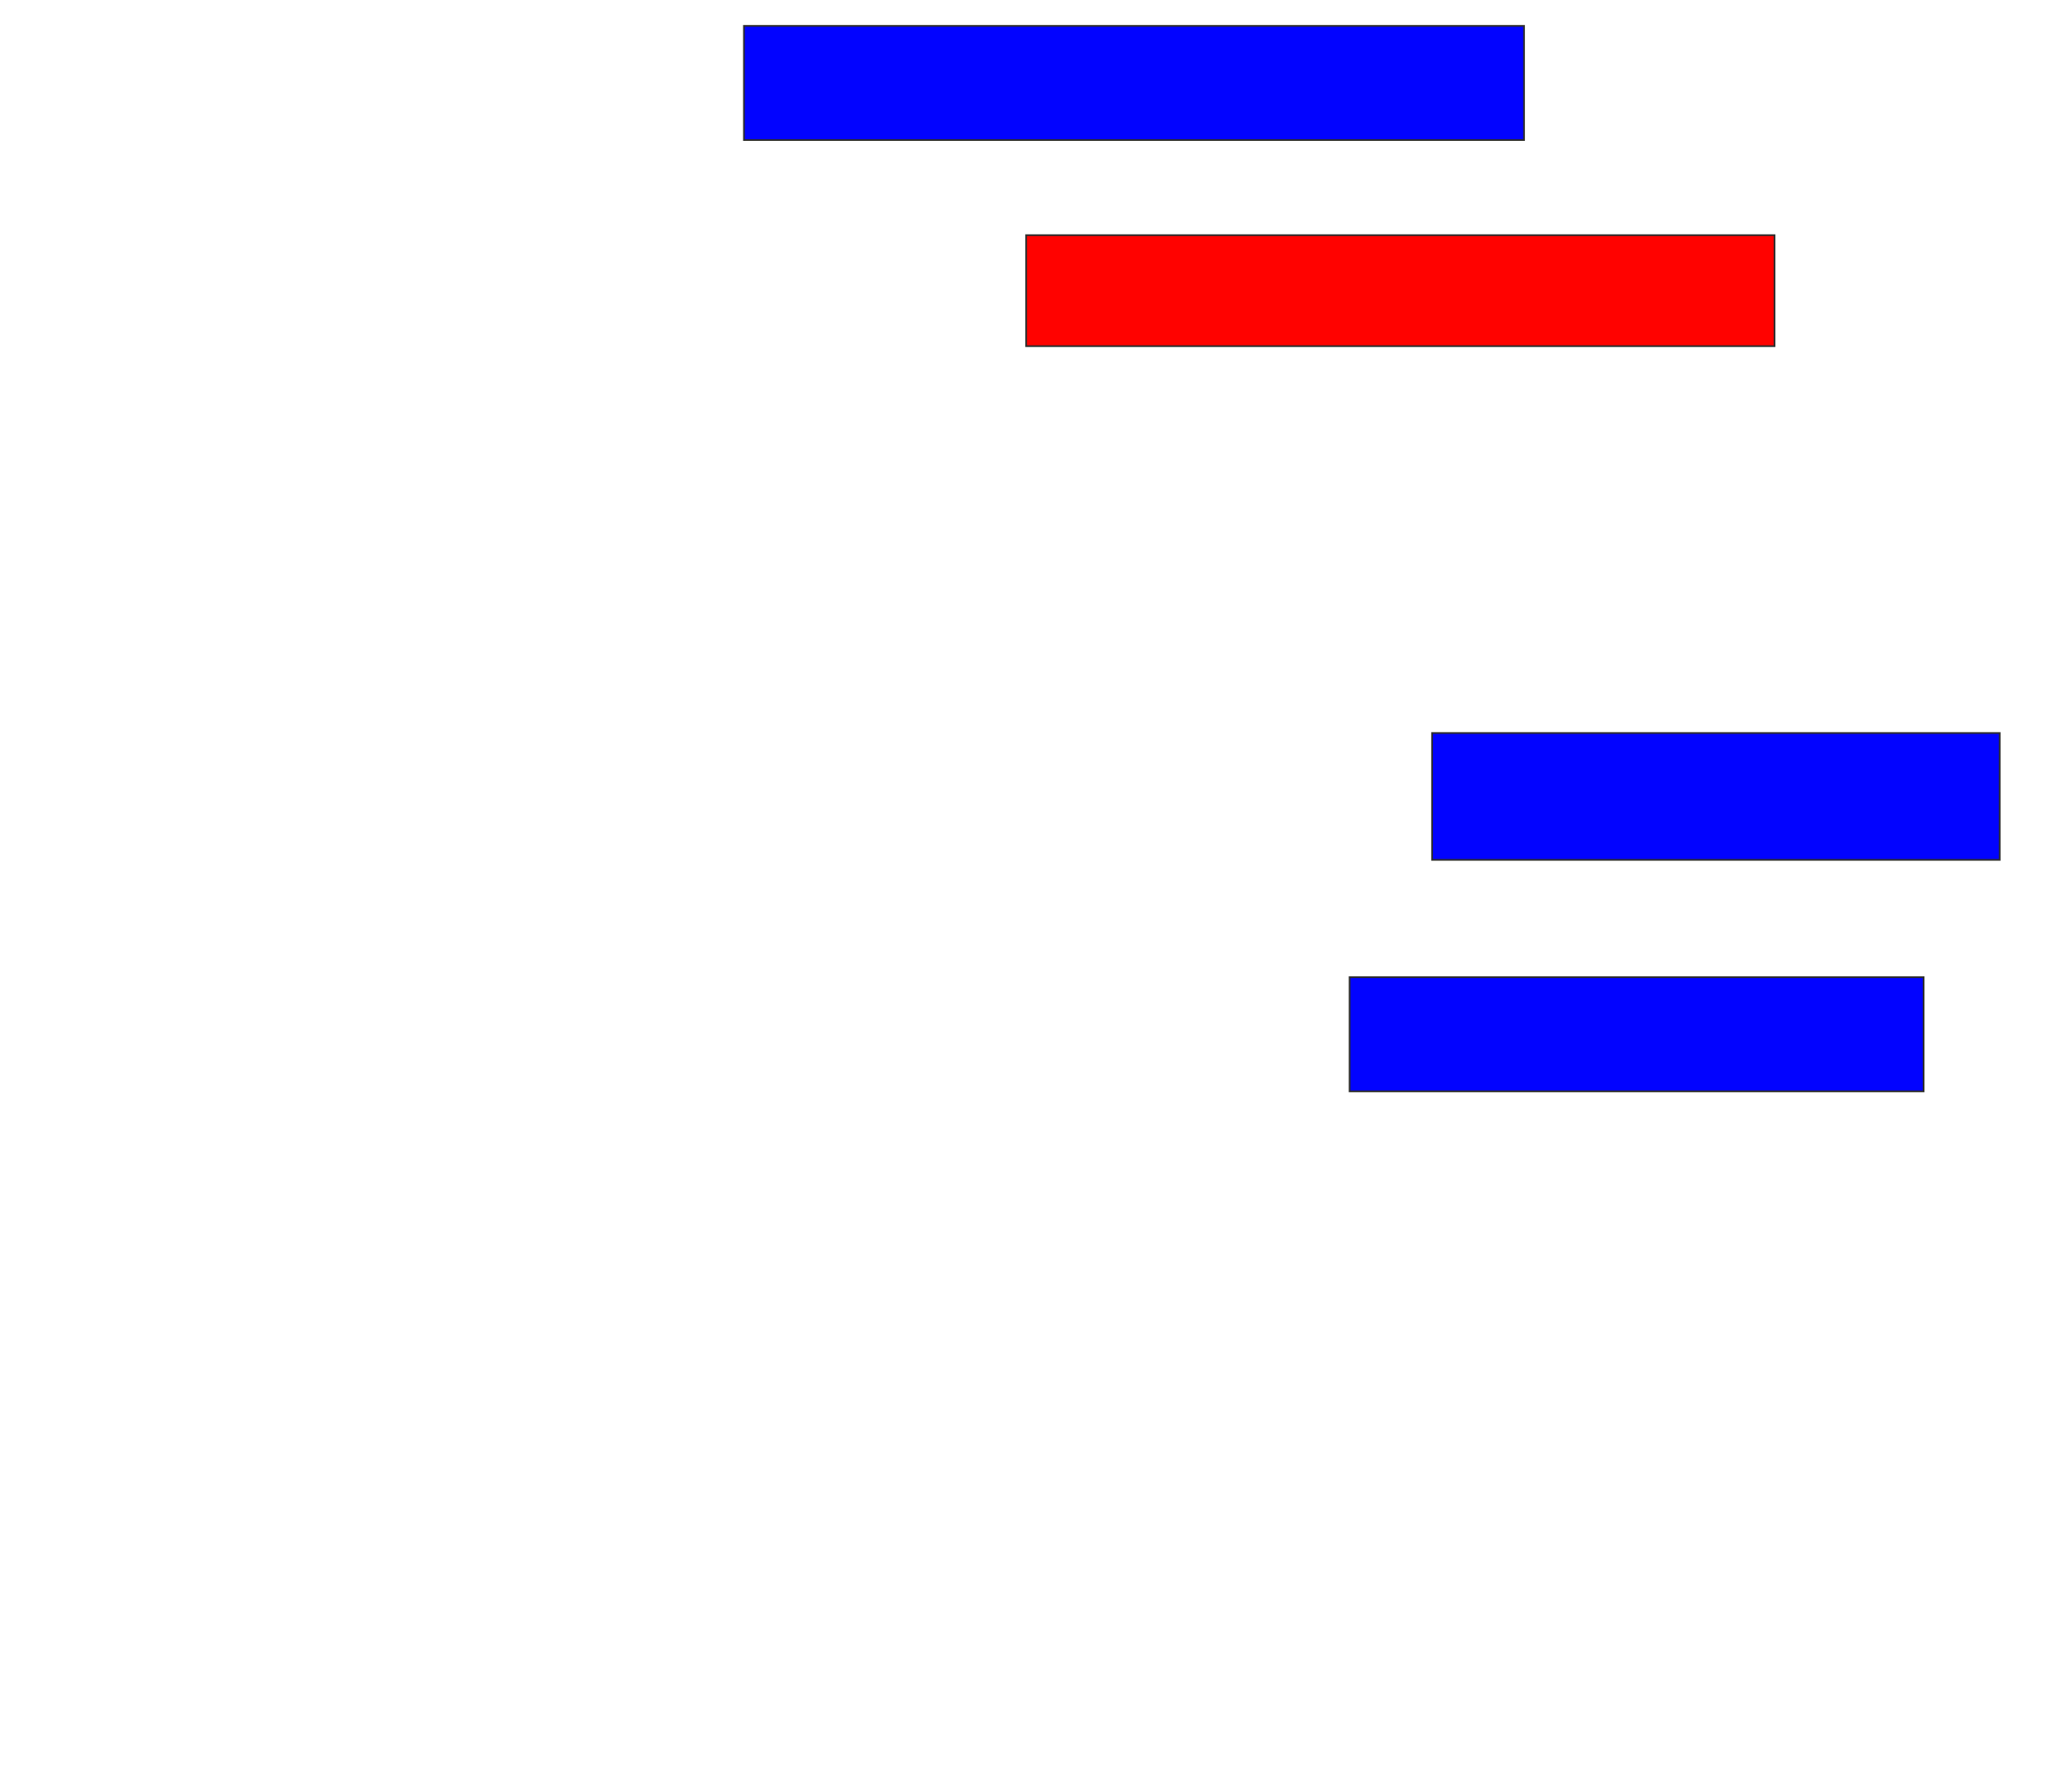 <svg xmlns="http://www.w3.org/2000/svg" width="1210" height="1046">
 <!-- Created with Image Occlusion Enhanced -->
 <g>
  <title>Labels</title>
 </g>
 <g>
  <title>Masks</title>
  <rect id="c0c1c8dbbc2c40bab5c25c752627caeb-ao-1" height="66.667" width="455.556" y="15.111" x="434.444" stroke="#2D2D2D" fill="#0203ff"/>
  <rect id="c0c1c8dbbc2c40bab5c25c752627caeb-ao-2" height="64.815" width="437.037" y="137.333" x="599.259" stroke="#2D2D2D" fill="#ff0200" class="qshape"/>
  <rect id="c0c1c8dbbc2c40bab5c25c752627caeb-ao-3" height="74.074" width="331.481" y="428.074" x="836.296" stroke="#2D2D2D" fill="#0203ff"/>
  <rect id="c0c1c8dbbc2c40bab5c25c752627caeb-ao-4" height="66.667" width="335.185" y="570.667" x="788.148" stroke="#2D2D2D" fill="#0203ff"/>
 </g>
</svg>